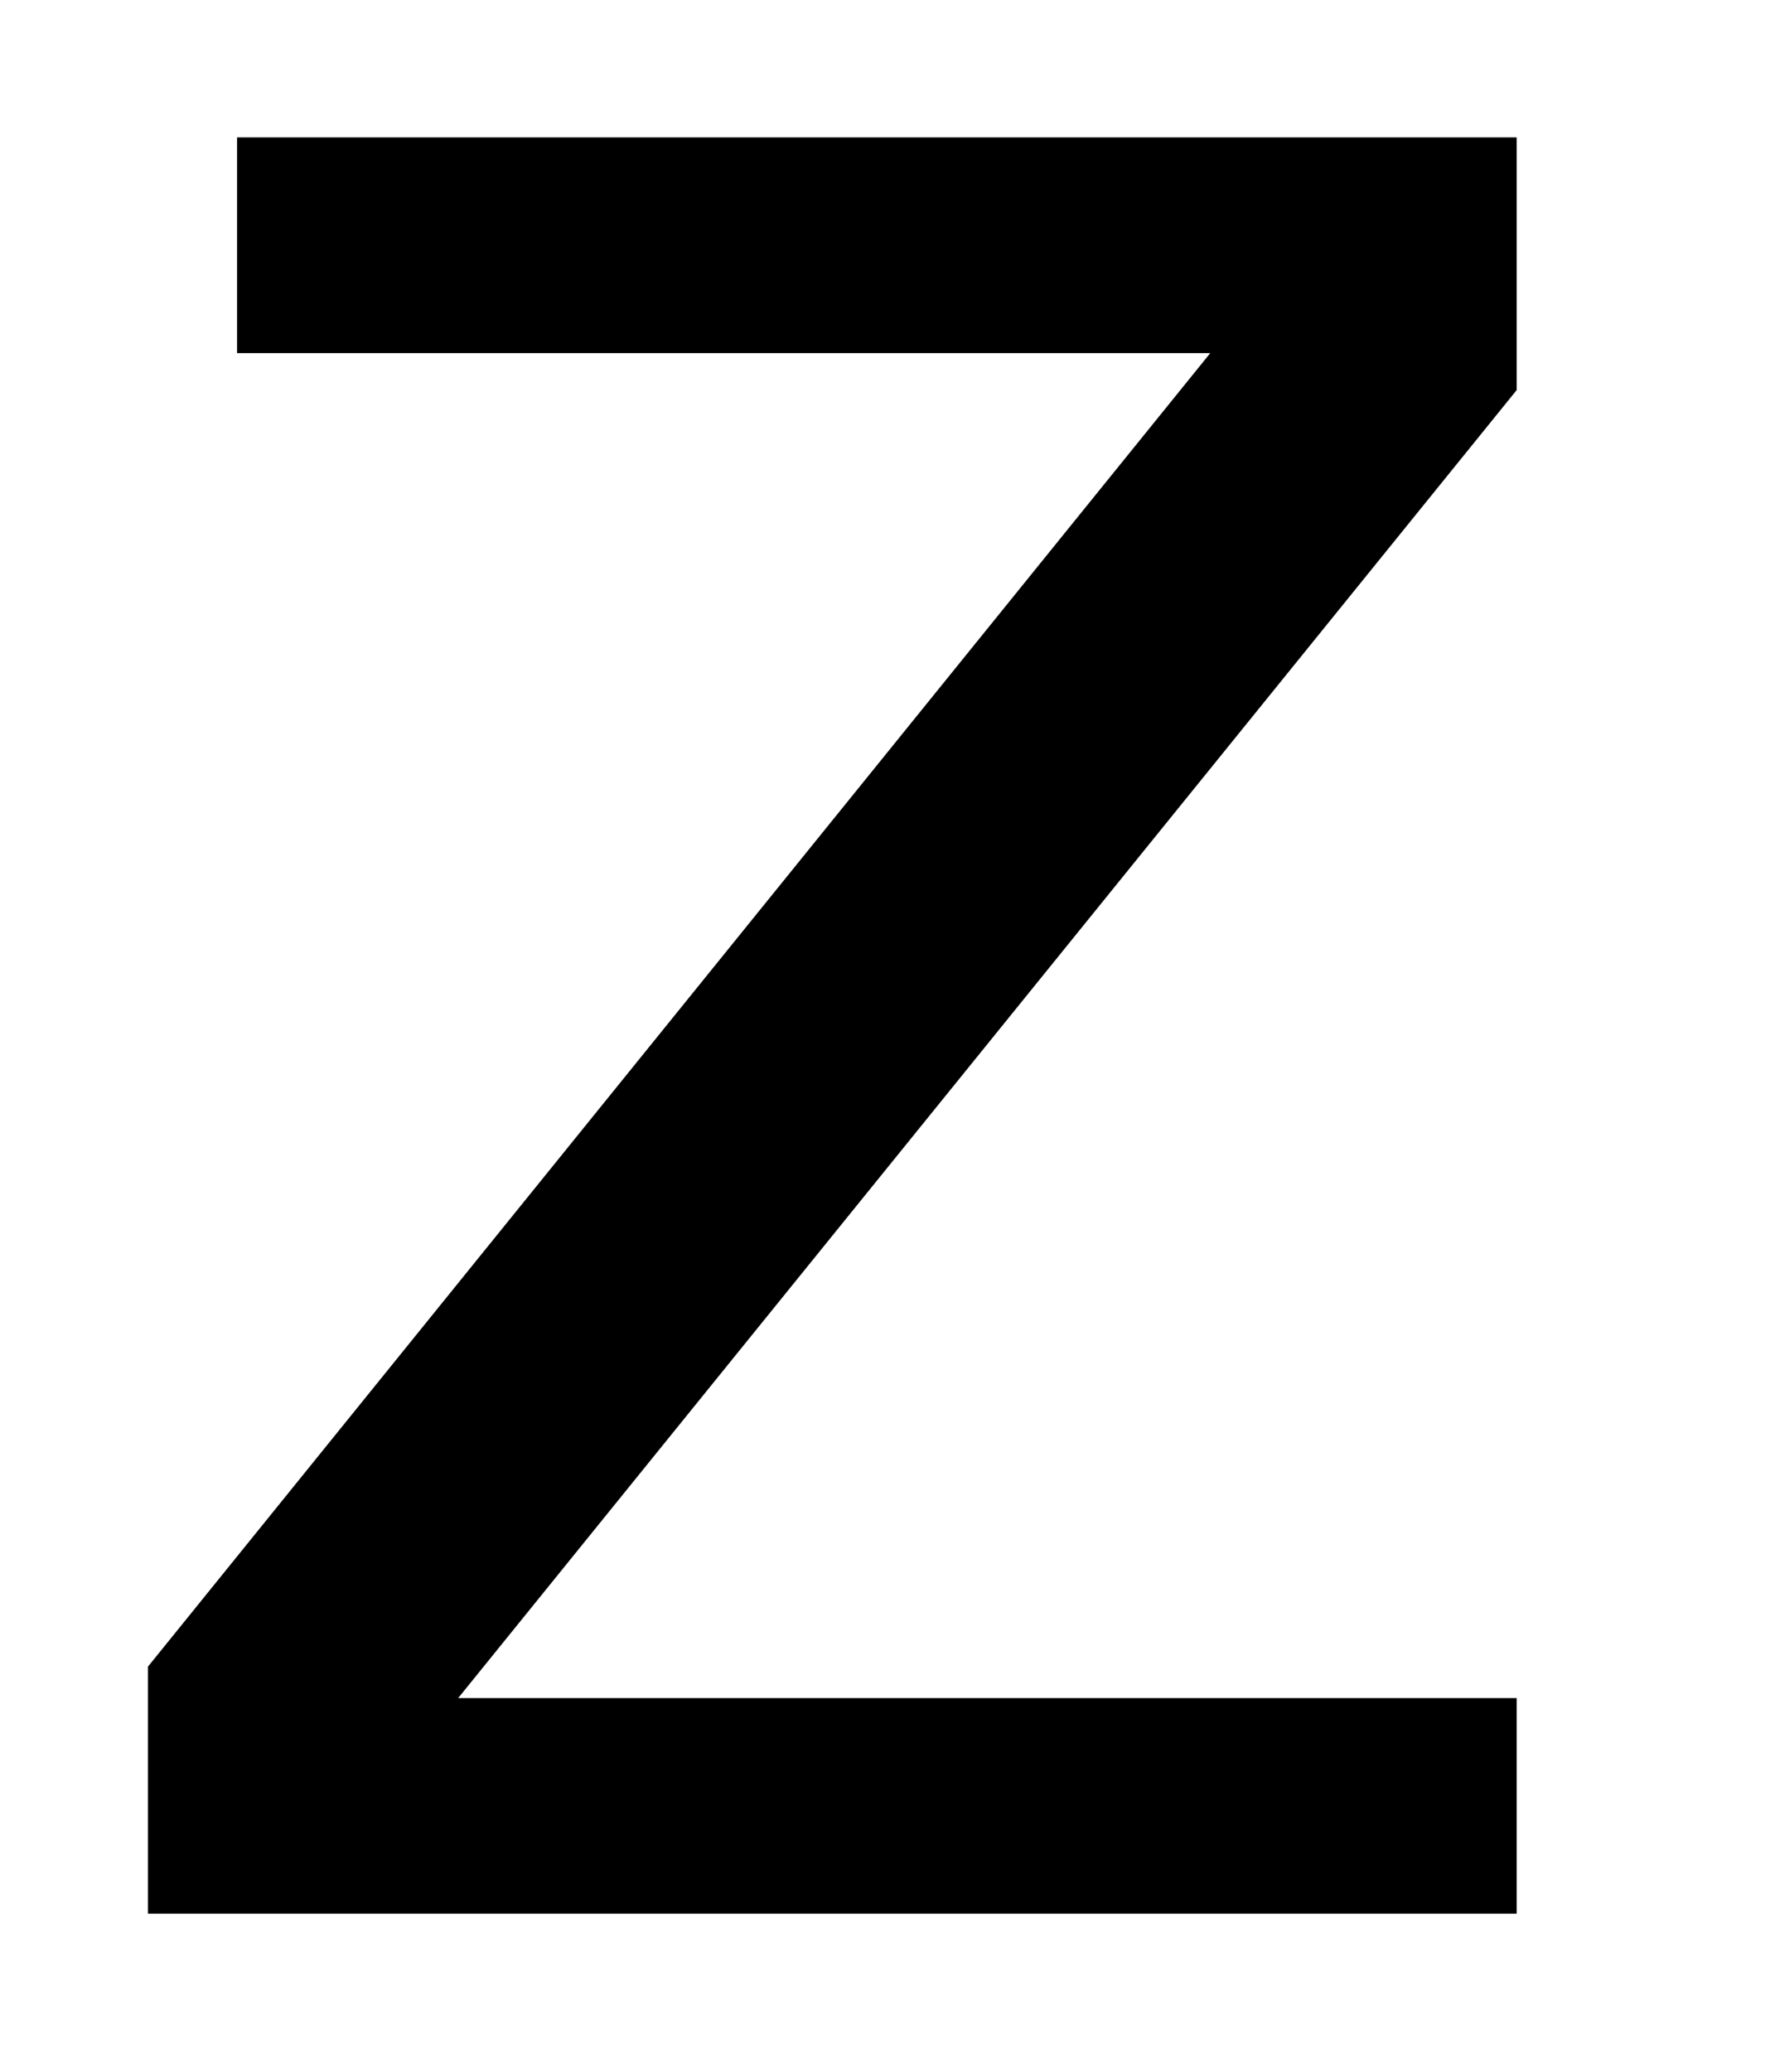 <svg xmlns="http://www.w3.org/2000/svg" width="100%" height="100%" viewBox="0 0 1755 2048"><path fill="currentColor" d="M234.4 135.8h1265.2v249.7l-1046.6 1292.7h1046.6v213.1h-1353.3v-244.2l1050.3-1298.1h-962.2v-213.1z" /></svg>